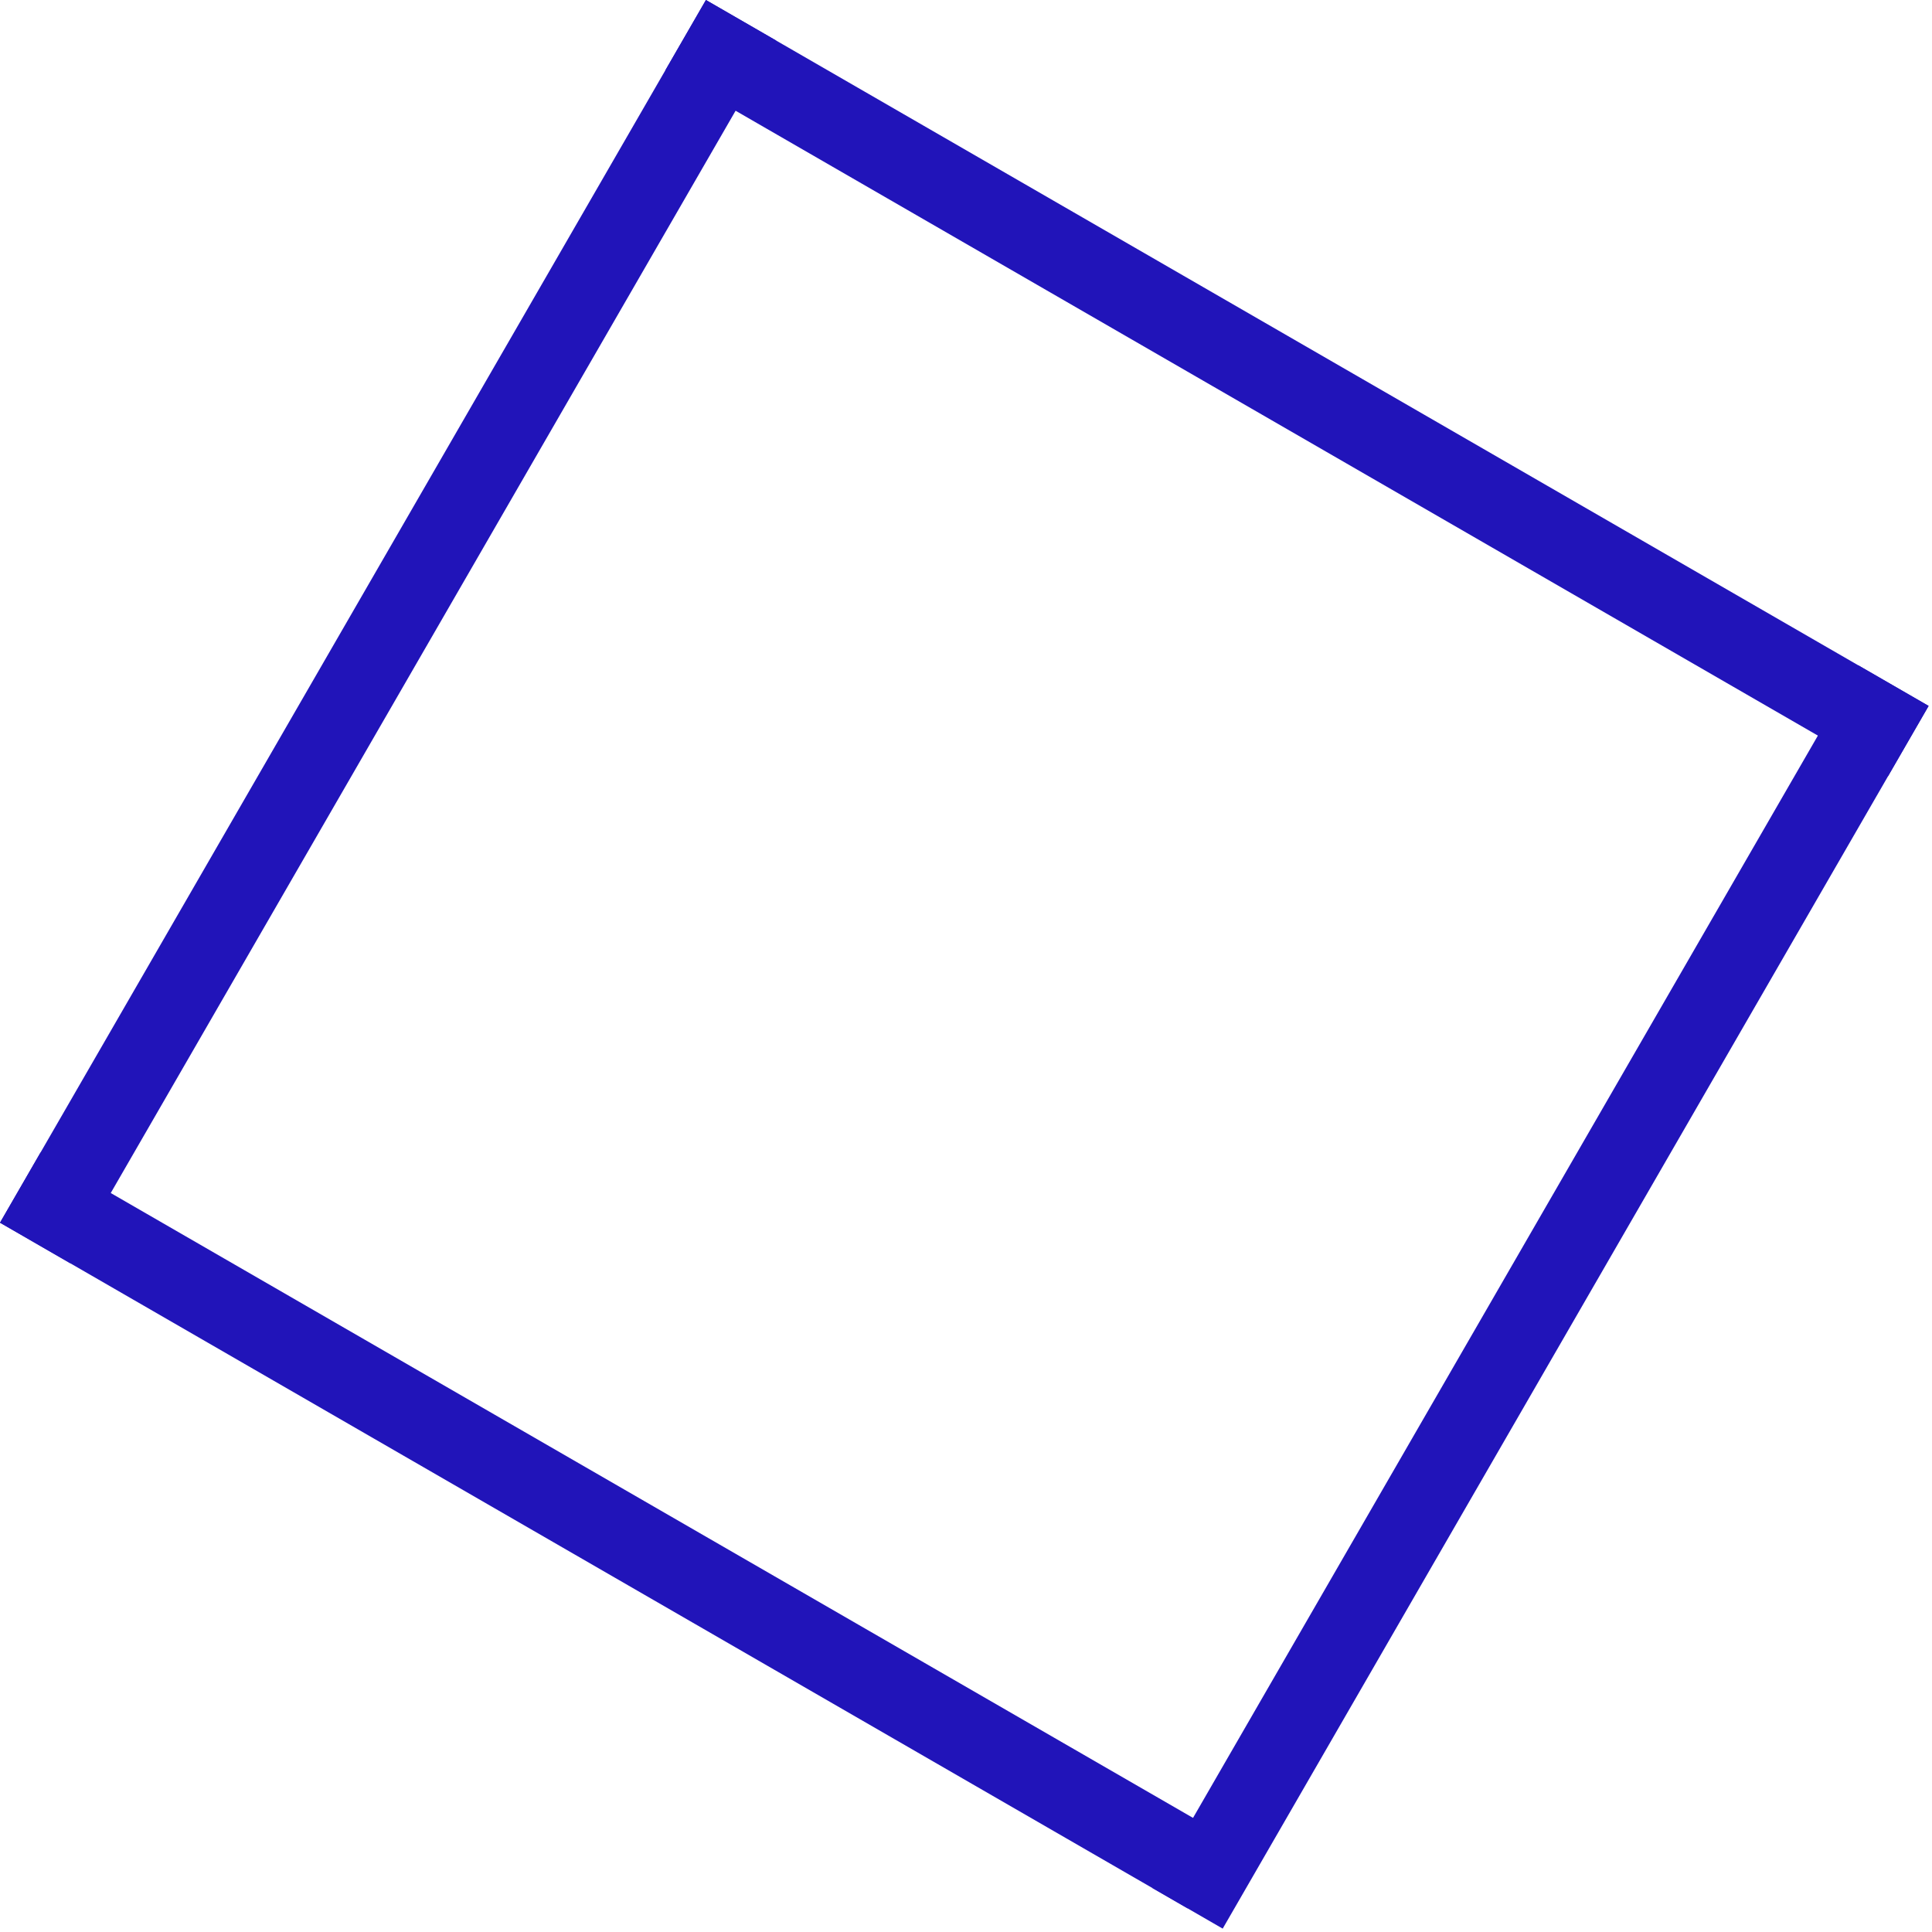 <svg width="286" height="286" viewBox="0 0 286 286" fill="none" xmlns="http://www.w3.org/2000/svg">
<rect x="104.5" width="209" height="12" transform="rotate(30 104.5 0)" fill="#2114B9"/>
<rect x="6" y="170.607" width="203" height="12" transform="rotate(30 6 170.607)" fill="#2114B9"/>
<rect y="181" width="209" height="12" transform="rotate(-60 0 181)" fill="#2114B9"/>
<rect x="170.607" y="279.5" width="209" height="12" transform="rotate(-60 170.607 279.5)" fill="#2114B9"/>
</svg>
